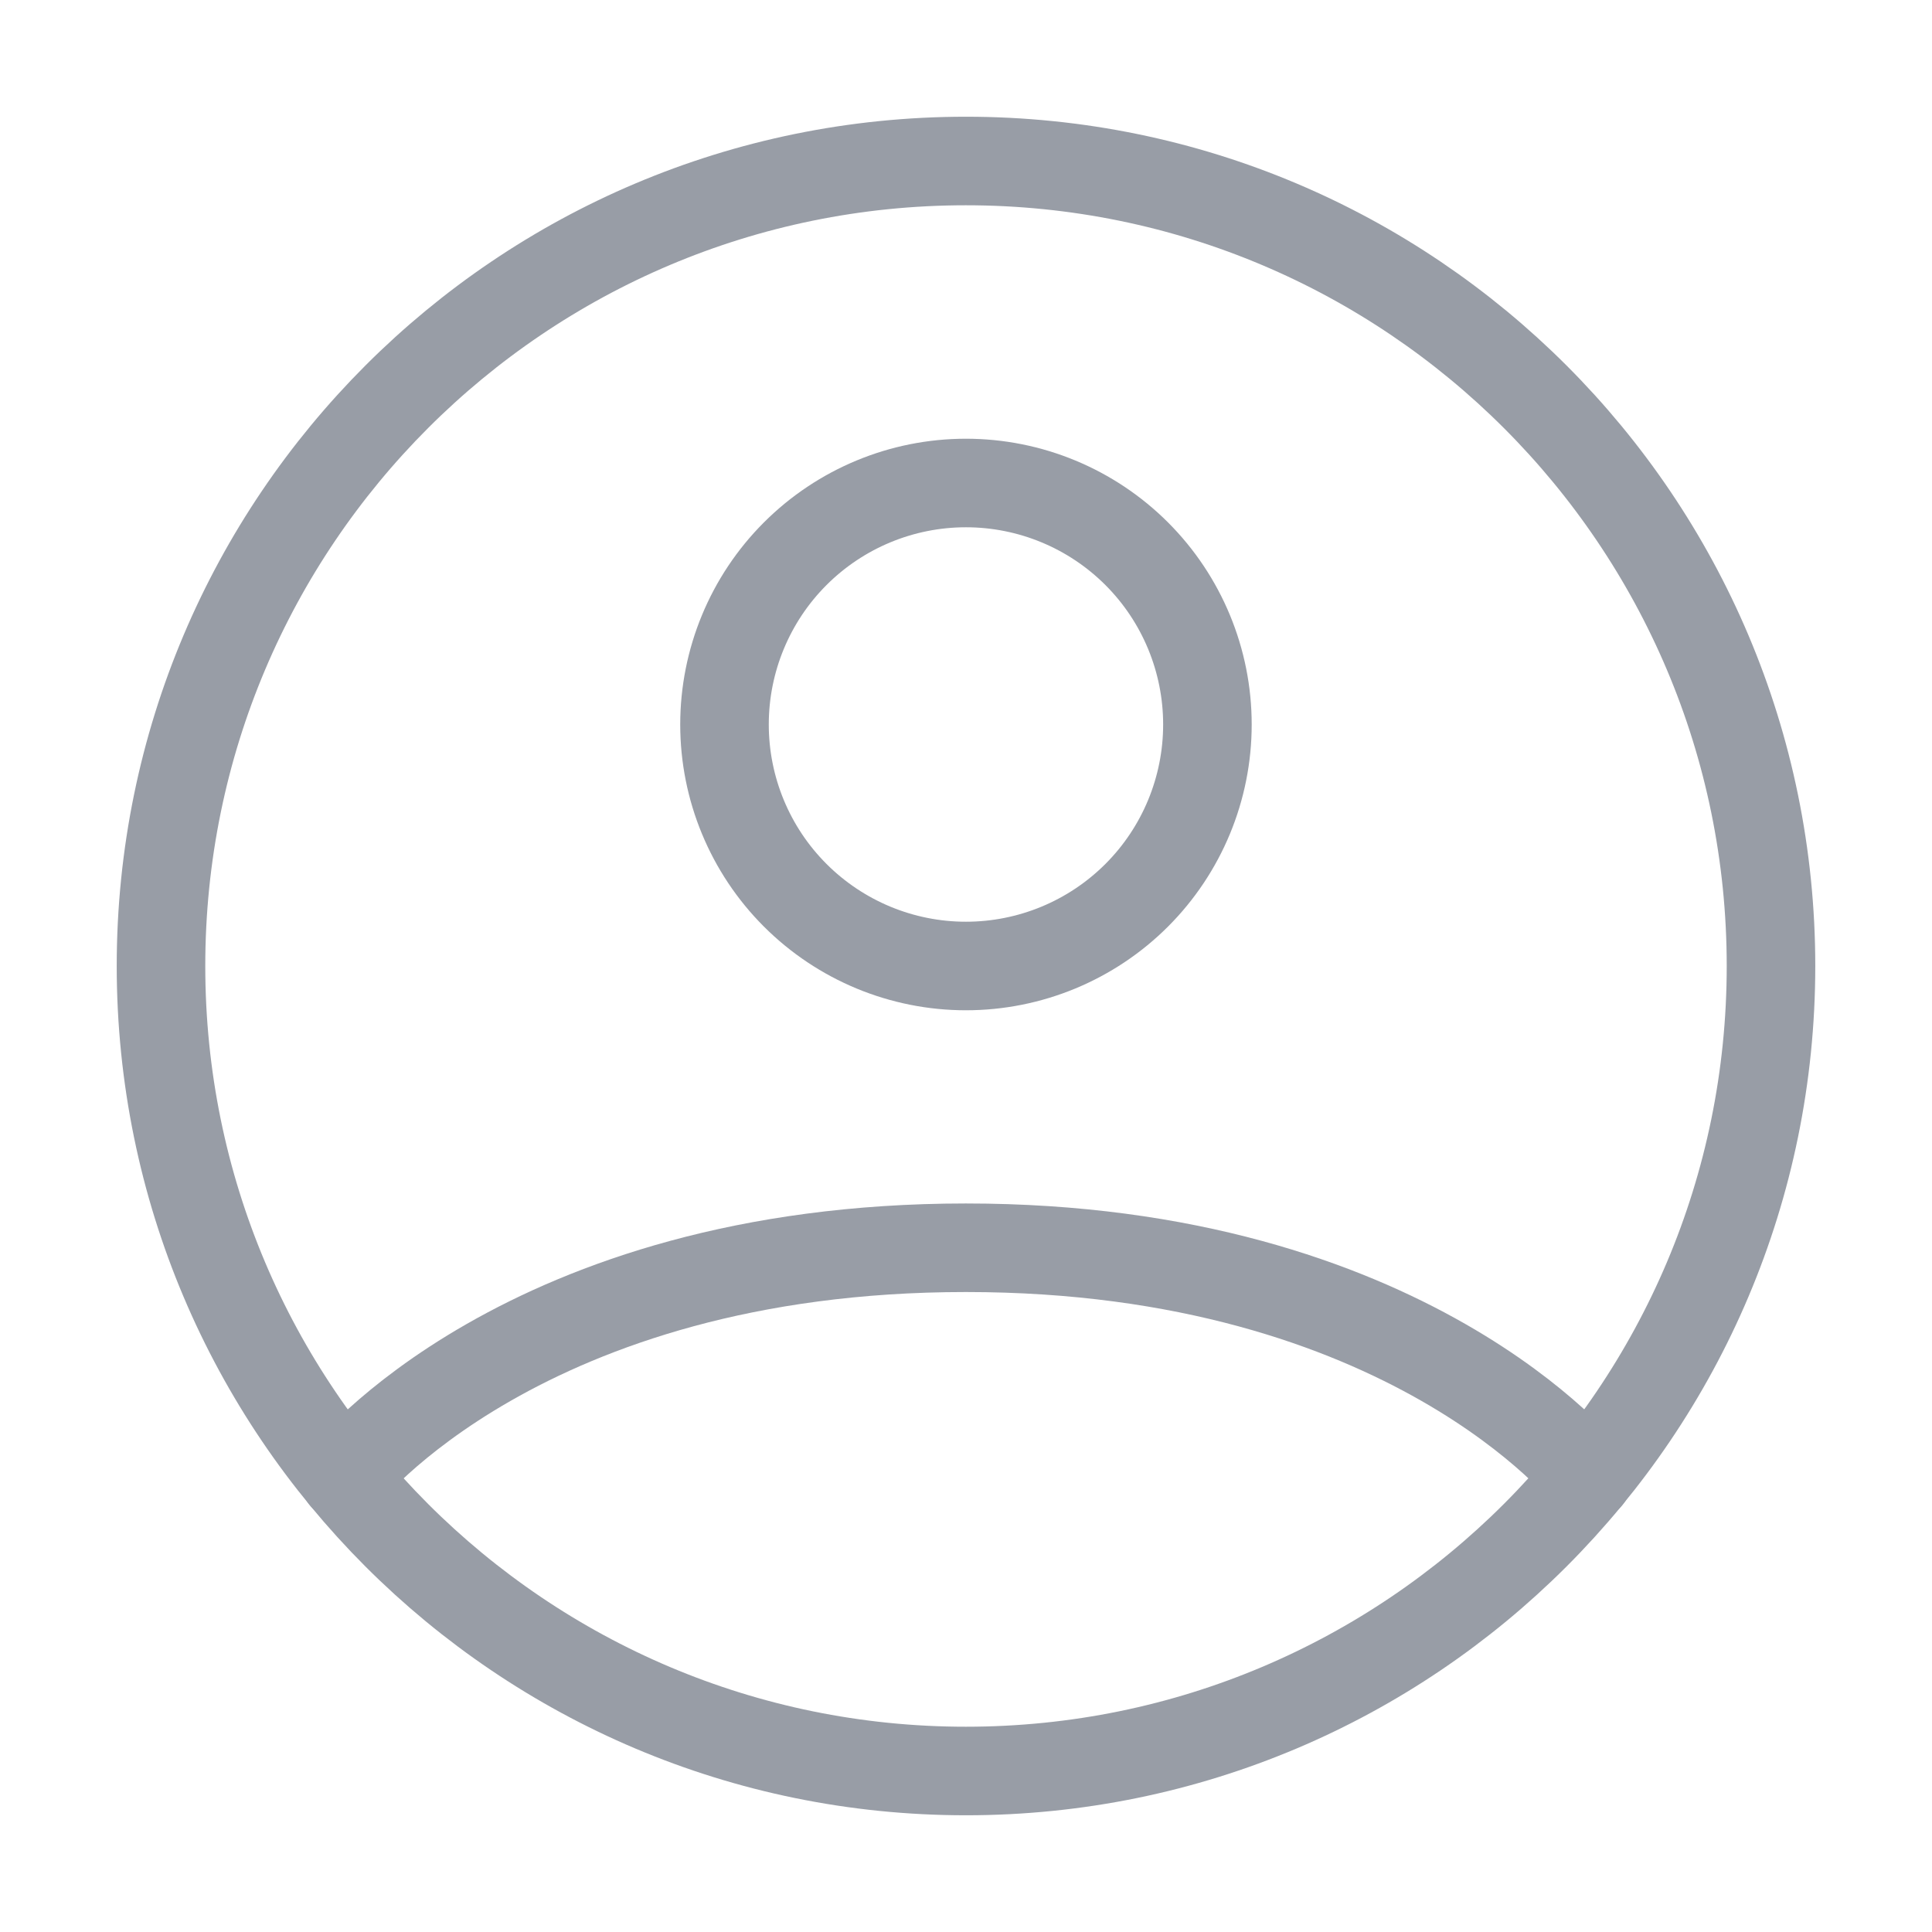 <svg width="24" height="24" viewBox="0 0 24 24" fill="none" xmlns="http://www.w3.org/2000/svg">
<path d="M11.999 2C6.477 2 2 6.477 2 12C2 17.523 6.477 22 11.999 22C17.523 22 22 17.523 22 12C22 6.477 17.523 2 11.999 2Z" stroke="#989DA6" stroke-width="1.1" stroke-linecap="round" stroke-linejoin="round"/>
<path d="M4.271 18.346C4.271 18.346 6.5 15.5 11.999 15.5C17.5 15.5 19.73 18.346 19.73 18.346M11.999 12C12.795 12 13.558 11.684 14.121 11.121C14.683 10.559 14.999 9.796 14.999 9C14.999 8.204 14.683 7.441 14.121 6.879C13.558 6.316 12.795 6 11.999 6C11.204 6 10.441 6.316 9.878 6.879C9.316 7.441 9 8.204 9 9C9 9.796 9.316 10.559 9.878 11.121C10.441 11.684 11.204 12 11.999 12Z" stroke="#989DA6" stroke-width="1.1" stroke-linecap="round" stroke-linejoin="round"/>
</svg>
